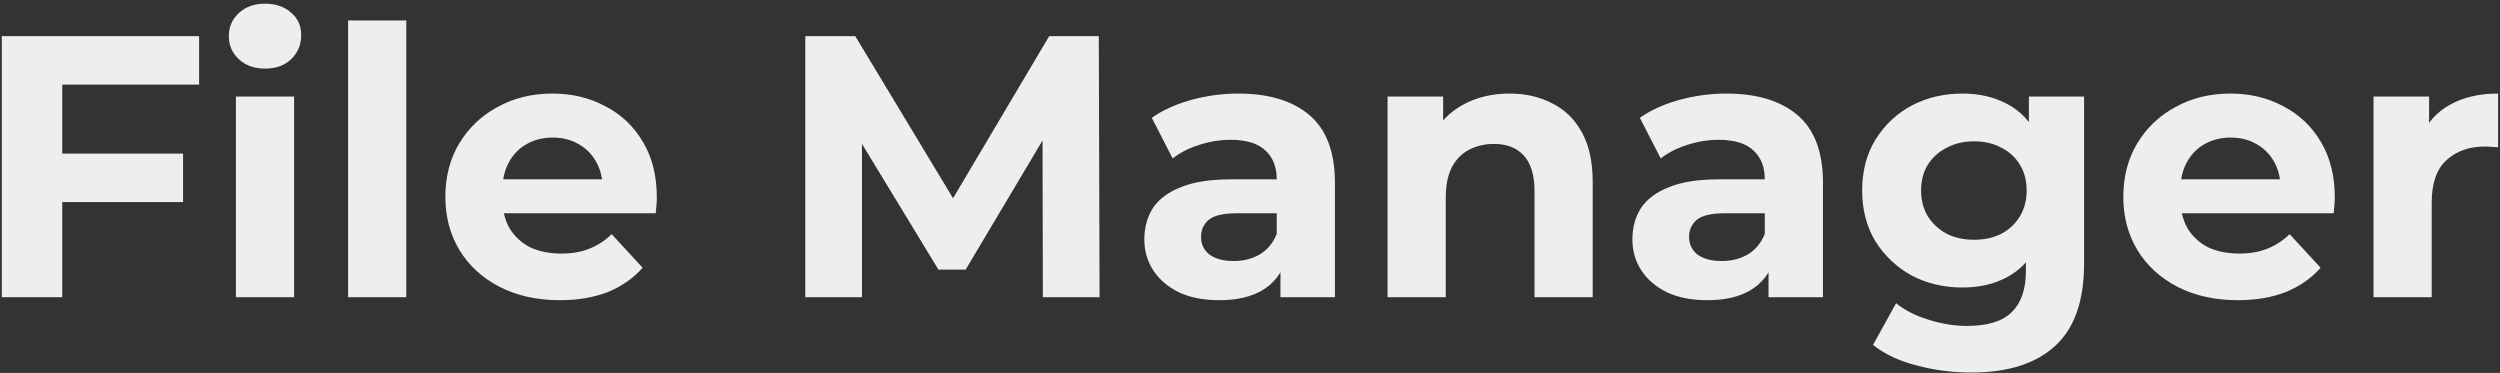 <svg width="429" height="64" viewBox="0 0 429 64" fill="none" xmlns="http://www.w3.org/2000/svg">
<rect x="0" y="0" width="429" height="64" fill="#333333" stroke="none"/>
<path d="M9.912 26.36H31.416V34.68H9.912V26.36ZM10.68 51H0.312V6.2H34.168V14.52H10.68V51ZM40.483 51V16.568H50.467V51H40.483ZM45.475 11.768C43.64 11.768 42.147 11.235 40.995 10.168C39.843 9.101 39.267 7.779 39.267 6.2C39.267 4.621 39.843 3.299 40.995 2.232C42.147 1.165 43.64 0.632 45.475 0.632C47.31 0.632 48.803 1.144 49.955 2.168C51.107 3.149 51.683 4.429 51.683 6.008C51.683 7.672 51.107 9.059 49.955 10.168C48.846 11.235 47.352 11.768 45.475 11.768ZM59.733 51V3.512H69.717V51H59.733ZM96.071 51.512C92.146 51.512 88.69 50.744 85.703 49.208C82.759 47.672 80.476 45.581 78.855 42.936C77.234 40.248 76.423 37.197 76.423 33.784C76.423 30.328 77.212 27.277 78.791 24.632C80.412 21.944 82.61 19.853 85.383 18.36C88.156 16.824 91.292 16.056 94.791 16.056C98.162 16.056 101.191 16.781 103.879 18.232C106.61 19.64 108.764 21.688 110.343 24.376C111.922 27.021 112.711 30.2 112.711 33.912C112.711 34.296 112.69 34.744 112.647 35.256C112.604 35.725 112.562 36.173 112.519 36.6H84.551V30.776H107.271L103.431 32.504C103.431 30.712 103.068 29.155 102.343 27.832C101.618 26.509 100.615 25.485 99.335 24.76C98.055 23.992 96.562 23.608 94.855 23.608C93.148 23.608 91.634 23.992 90.311 24.76C89.031 25.485 88.028 26.531 87.303 27.896C86.578 29.219 86.215 30.797 86.215 32.632V34.168C86.215 36.045 86.62 37.709 87.431 39.16C88.284 40.568 89.458 41.656 90.951 42.424C92.487 43.149 94.279 43.512 96.327 43.512C98.162 43.512 99.762 43.235 101.127 42.68C102.535 42.125 103.815 41.293 104.967 40.184L110.279 45.944C108.7 47.736 106.716 49.123 104.327 50.104C101.938 51.043 99.186 51.512 96.071 51.512ZM138.187 51V6.2H146.763L165.835 37.816H161.291L180.043 6.2H188.555L188.683 51H178.955L178.891 21.112H180.683L165.707 46.264H161.035L145.739 21.112H147.915V51H138.187ZM219.728 51V44.28L219.088 42.808V30.776C219.088 28.643 218.427 26.979 217.104 25.784C215.824 24.589 213.84 23.992 211.152 23.992C209.317 23.992 207.504 24.291 205.712 24.888C203.963 25.443 202.469 26.211 201.232 27.192L197.648 20.216C199.525 18.893 201.787 17.869 204.432 17.144C207.077 16.419 209.765 16.056 212.496 16.056C217.744 16.056 221.819 17.293 224.72 19.768C227.621 22.243 229.072 26.104 229.072 31.352V51H219.728ZM209.232 51.512C206.544 51.512 204.24 51.064 202.32 50.168C200.4 49.229 198.928 47.971 197.904 46.392C196.88 44.813 196.368 43.043 196.368 41.08C196.368 39.032 196.859 37.24 197.84 35.704C198.864 34.168 200.464 32.973 202.64 32.12C204.816 31.224 207.653 30.776 211.152 30.776H220.304V36.6H212.24C209.893 36.6 208.272 36.984 207.376 37.752C206.523 38.52 206.096 39.48 206.096 40.632C206.096 41.912 206.587 42.936 207.568 43.704C208.592 44.429 209.979 44.792 211.728 44.792C213.392 44.792 214.885 44.408 216.208 43.64C217.531 42.829 218.491 41.656 219.088 40.12L220.624 44.728C219.899 46.947 218.576 48.632 216.656 49.784C214.736 50.936 212.261 51.512 209.232 51.512ZM259.036 16.056C261.767 16.056 264.199 16.611 266.332 17.72C268.508 18.787 270.215 20.451 271.452 22.712C272.689 24.931 273.308 27.789 273.308 31.288V51H263.324V32.824C263.324 30.051 262.705 28.003 261.468 26.68C260.273 25.357 258.567 24.696 256.348 24.696C254.769 24.696 253.34 25.037 252.06 25.72C250.823 26.36 249.841 27.363 249.116 28.728C248.433 30.093 248.092 31.843 248.092 33.976V51H238.108V16.568H247.644V26.104L245.852 23.224C247.089 20.92 248.86 19.149 251.164 17.912C253.468 16.675 256.092 16.056 259.036 16.056ZM303.478 51V44.28L302.838 42.808V30.776C302.838 28.643 302.177 26.979 300.854 25.784C299.574 24.589 297.59 23.992 294.902 23.992C293.067 23.992 291.254 24.291 289.462 24.888C287.713 25.443 286.219 26.211 284.982 27.192L281.398 20.216C283.275 18.893 285.537 17.869 288.182 17.144C290.827 16.419 293.515 16.056 296.246 16.056C301.494 16.056 305.569 17.293 308.47 19.768C311.371 22.243 312.822 26.104 312.822 31.352V51H303.478ZM292.982 51.512C290.294 51.512 287.99 51.064 286.07 50.168C284.15 49.229 282.678 47.971 281.654 46.392C280.63 44.813 280.118 43.043 280.118 41.08C280.118 39.032 280.609 37.24 281.59 35.704C282.614 34.168 284.214 32.973 286.39 32.12C288.566 31.224 291.403 30.776 294.902 30.776H304.054V36.6H295.99C293.643 36.6 292.022 36.984 291.126 37.752C290.273 38.52 289.846 39.48 289.846 40.632C289.846 41.912 290.337 42.936 291.318 43.704C292.342 44.429 293.729 44.792 295.478 44.792C297.142 44.792 298.635 44.408 299.958 43.64C301.281 42.829 302.241 41.656 302.838 40.12L304.374 44.728C303.649 46.947 302.326 48.632 300.406 49.784C298.486 50.936 296.011 51.512 292.982 51.512ZM338.3 63.928C335.057 63.928 331.921 63.523 328.892 62.712C325.905 61.944 323.409 60.771 321.404 59.192L325.372 52.024C326.823 53.219 328.657 54.157 330.876 54.84C333.137 55.565 335.356 55.928 337.532 55.928C341.073 55.928 343.633 55.139 345.212 53.56C346.833 51.981 347.644 49.635 347.644 46.52V41.336L348.284 32.696L348.156 23.992V16.568H357.628V45.24C357.628 51.64 355.964 56.355 352.636 59.384C349.308 62.413 344.529 63.928 338.3 63.928ZM336.764 49.336C333.564 49.336 330.663 48.653 328.06 47.288C325.5 45.88 323.431 43.939 321.852 41.464C320.316 38.947 319.548 36.024 319.548 32.696C319.548 29.325 320.316 26.403 321.852 23.928C323.431 21.411 325.5 19.469 328.06 18.104C330.663 16.739 333.564 16.056 336.764 16.056C339.665 16.056 342.225 16.653 344.444 17.848C346.663 19 348.391 20.813 349.628 23.288C350.865 25.72 351.484 28.856 351.484 32.696C351.484 36.493 350.865 39.629 349.628 42.104C348.391 44.536 346.663 46.349 344.444 47.544C342.225 48.739 339.665 49.336 336.764 49.336ZM338.748 41.144C340.497 41.144 342.055 40.803 343.42 40.12C344.785 39.395 345.852 38.392 346.62 37.112C347.388 35.832 347.772 34.36 347.772 32.696C347.772 30.989 347.388 29.517 346.62 28.28C345.852 27 344.785 26.019 343.42 25.336C342.055 24.611 340.497 24.248 338.748 24.248C336.999 24.248 335.441 24.611 334.076 25.336C332.711 26.019 331.623 27 330.812 28.28C330.044 29.517 329.66 30.989 329.66 32.696C329.66 34.36 330.044 35.832 330.812 37.112C331.623 38.392 332.711 39.395 334.076 40.12C335.441 40.803 336.999 41.144 338.748 41.144ZM384.009 51.512C380.083 51.512 376.627 50.744 373.641 49.208C370.697 47.672 368.414 45.581 366.793 42.936C365.171 40.248 364.361 37.197 364.361 33.784C364.361 30.328 365.15 27.277 366.729 24.632C368.35 21.944 370.547 19.853 373.321 18.36C376.094 16.824 379.23 16.056 382.729 16.056C386.099 16.056 389.129 16.781 391.817 18.232C394.547 19.64 396.702 21.688 398.281 24.376C399.859 27.021 400.649 30.2 400.649 33.912C400.649 34.296 400.627 34.744 400.585 35.256C400.542 35.725 400.499 36.173 400.457 36.6H372.489V30.776H395.208L391.369 32.504C391.369 30.712 391.006 29.155 390.281 27.832C389.555 26.509 388.553 25.485 387.273 24.76C385.993 23.992 384.499 23.608 382.793 23.608C381.086 23.608 379.571 23.992 378.249 24.76C376.969 25.485 375.966 26.531 375.241 27.896C374.515 29.219 374.153 30.797 374.153 32.632V34.168C374.153 36.045 374.558 37.709 375.369 39.16C376.222 40.568 377.395 41.656 378.889 42.424C380.425 43.149 382.217 43.512 384.265 43.512C386.099 43.512 387.699 43.235 389.065 42.68C390.473 42.125 391.753 41.293 392.905 40.184L398.217 45.944C396.638 47.736 394.654 49.123 392.265 50.104C389.875 51.043 387.123 51.512 384.009 51.512ZM407.296 51V16.568H416.832V26.296L415.488 23.48C416.512 21.048 418.154 19.213 420.416 17.976C422.677 16.696 425.429 16.056 428.672 16.056V25.272C428.245 25.229 427.861 25.208 427.52 25.208C427.178 25.165 426.816 25.144 426.432 25.144C423.701 25.144 421.482 25.933 419.776 27.512C418.112 29.048 417.28 31.459 417.28 34.744V51H407.296Z" fill="#EEEEEE"/>
</svg>
